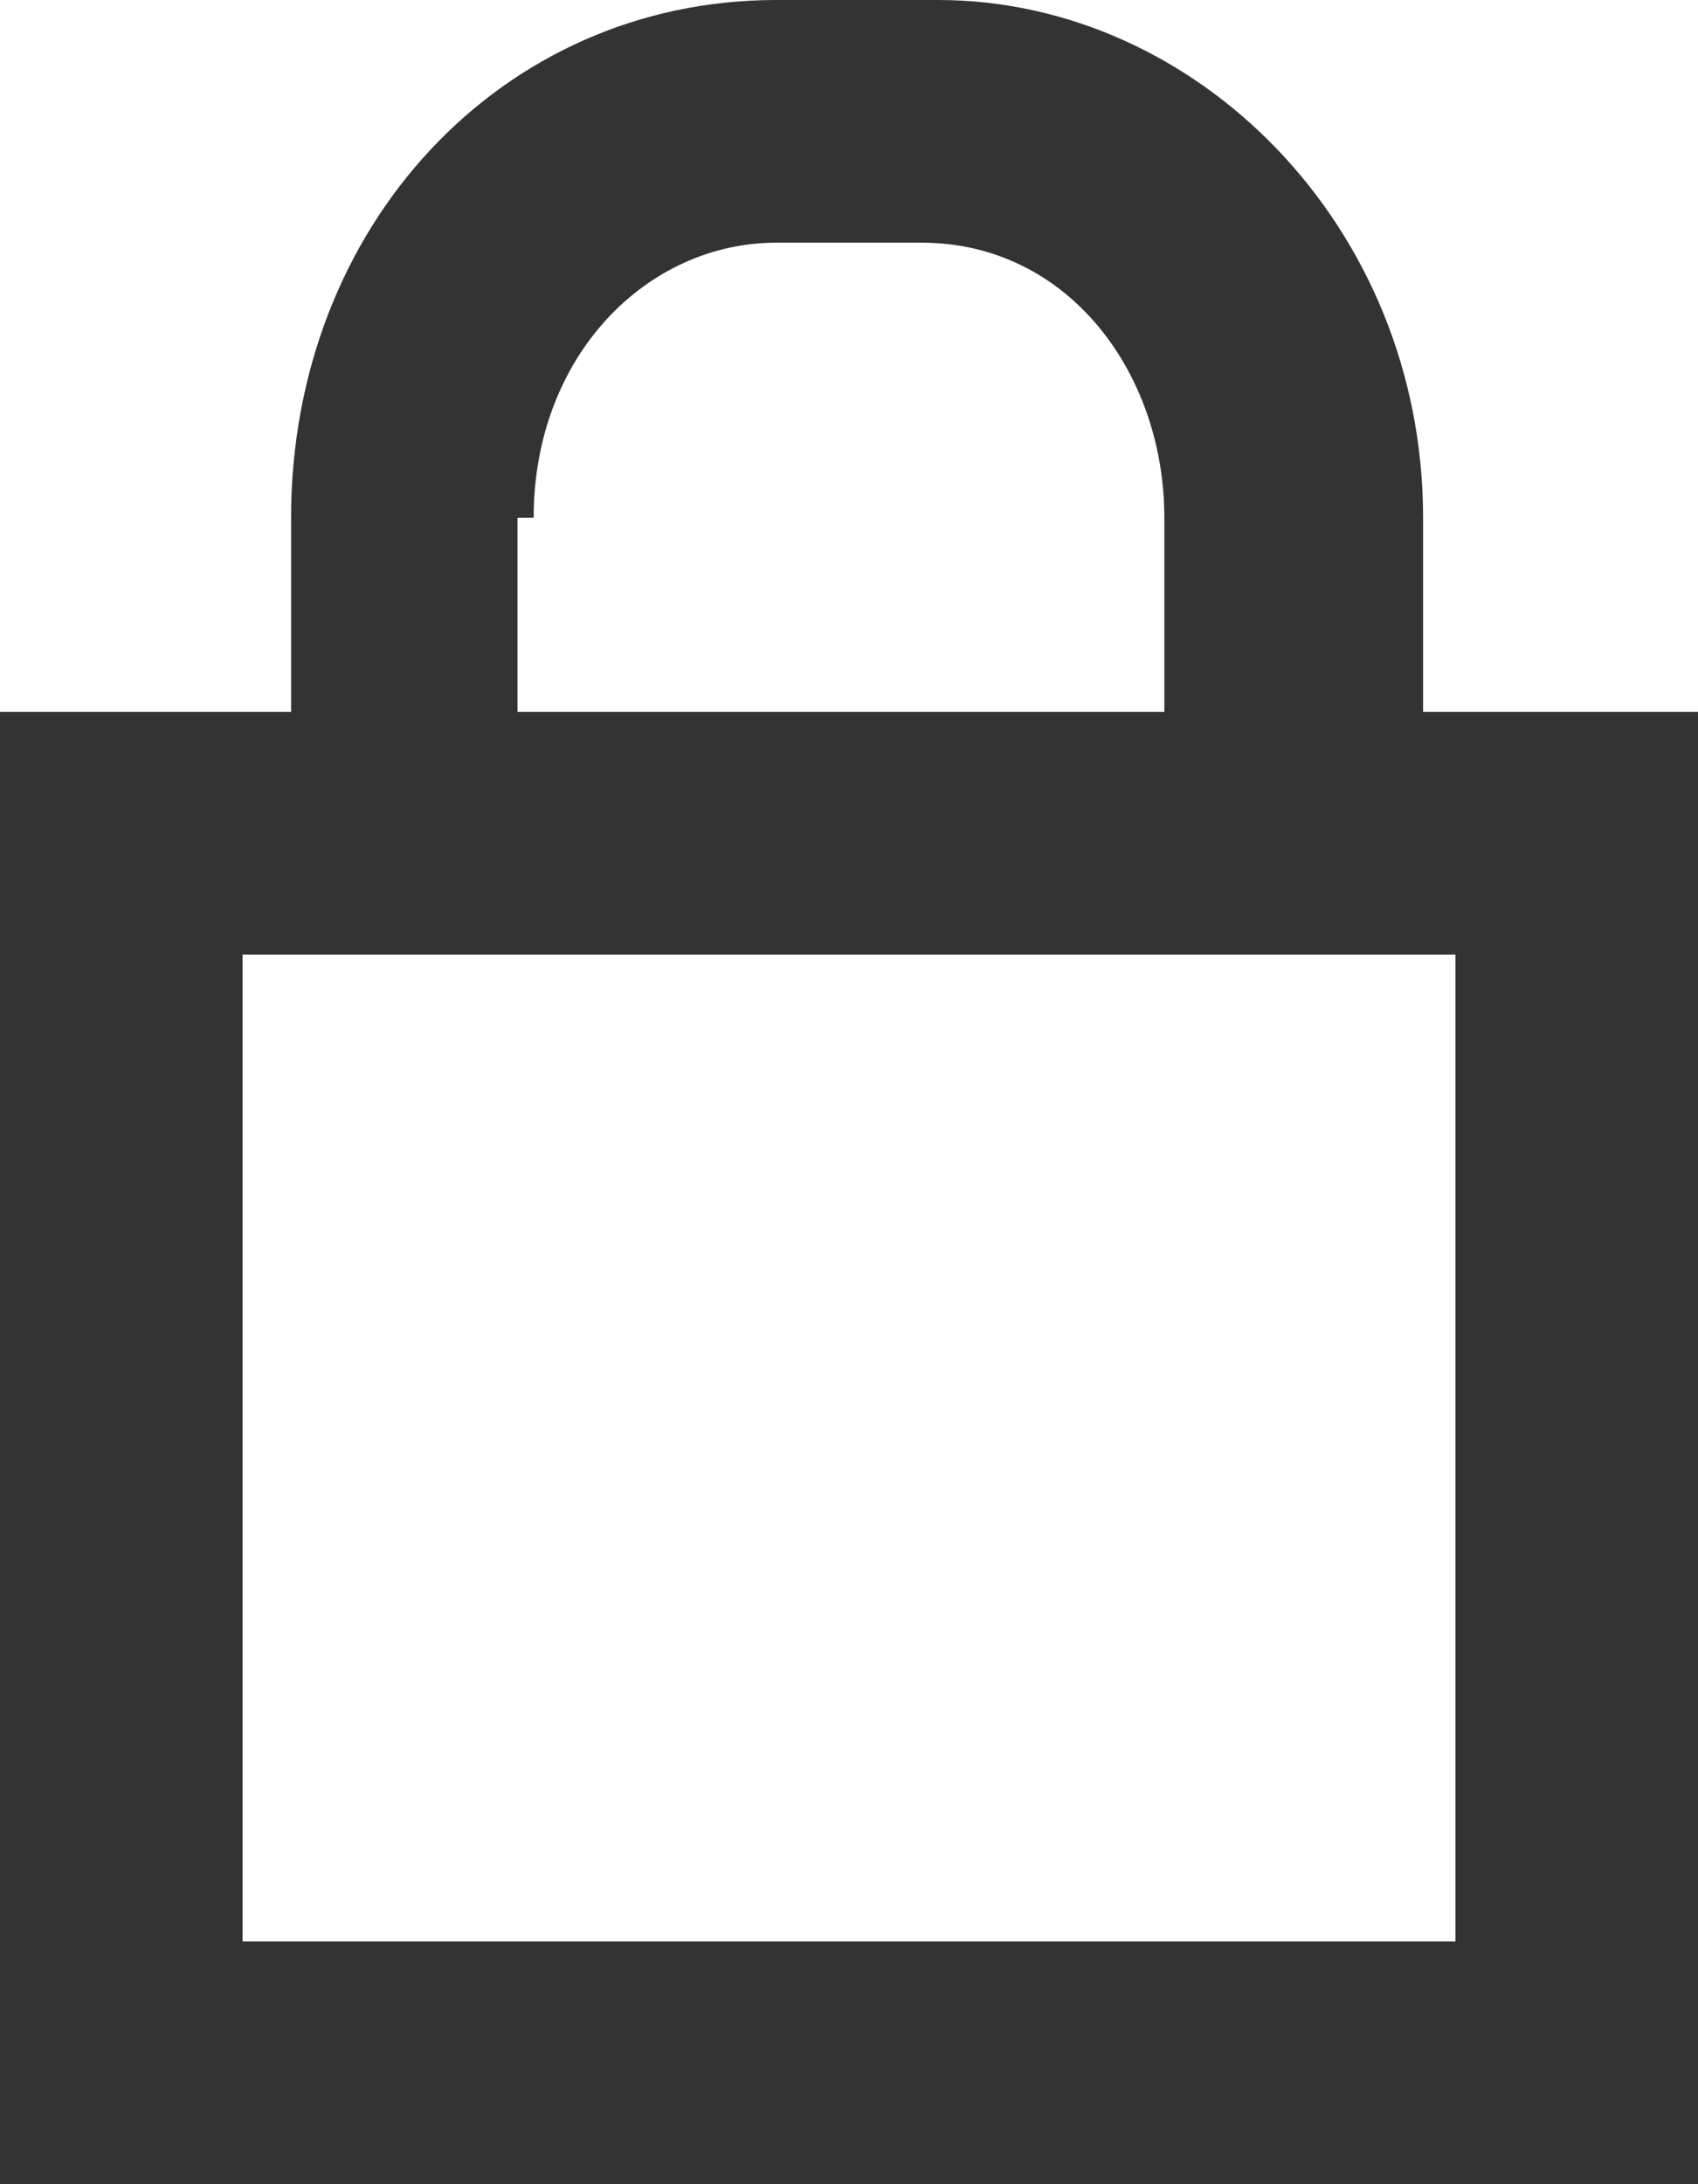 <svg id="Layer_2" xmlns="http://www.w3.org/2000/svg" width="10.5" height="13.5" viewBox="0 0 10.5 13.5"><style>.st0{fill:#333}</style><path class="st0" d="M8.8 4.4V3.2c0-1.8-1.4-3.2-3-3.2h-1c-1.7 0-3 1.4-3 3.2v1.2H0v9.1h10.5V4.4H8.8zM3.3 3.2c0-1 .7-1.7 1.5-1.7h.9c.9 0 1.5.8 1.5 1.7v1.2h-4V3.2zM9 12H1.5V5.9H9V12z"/></svg>